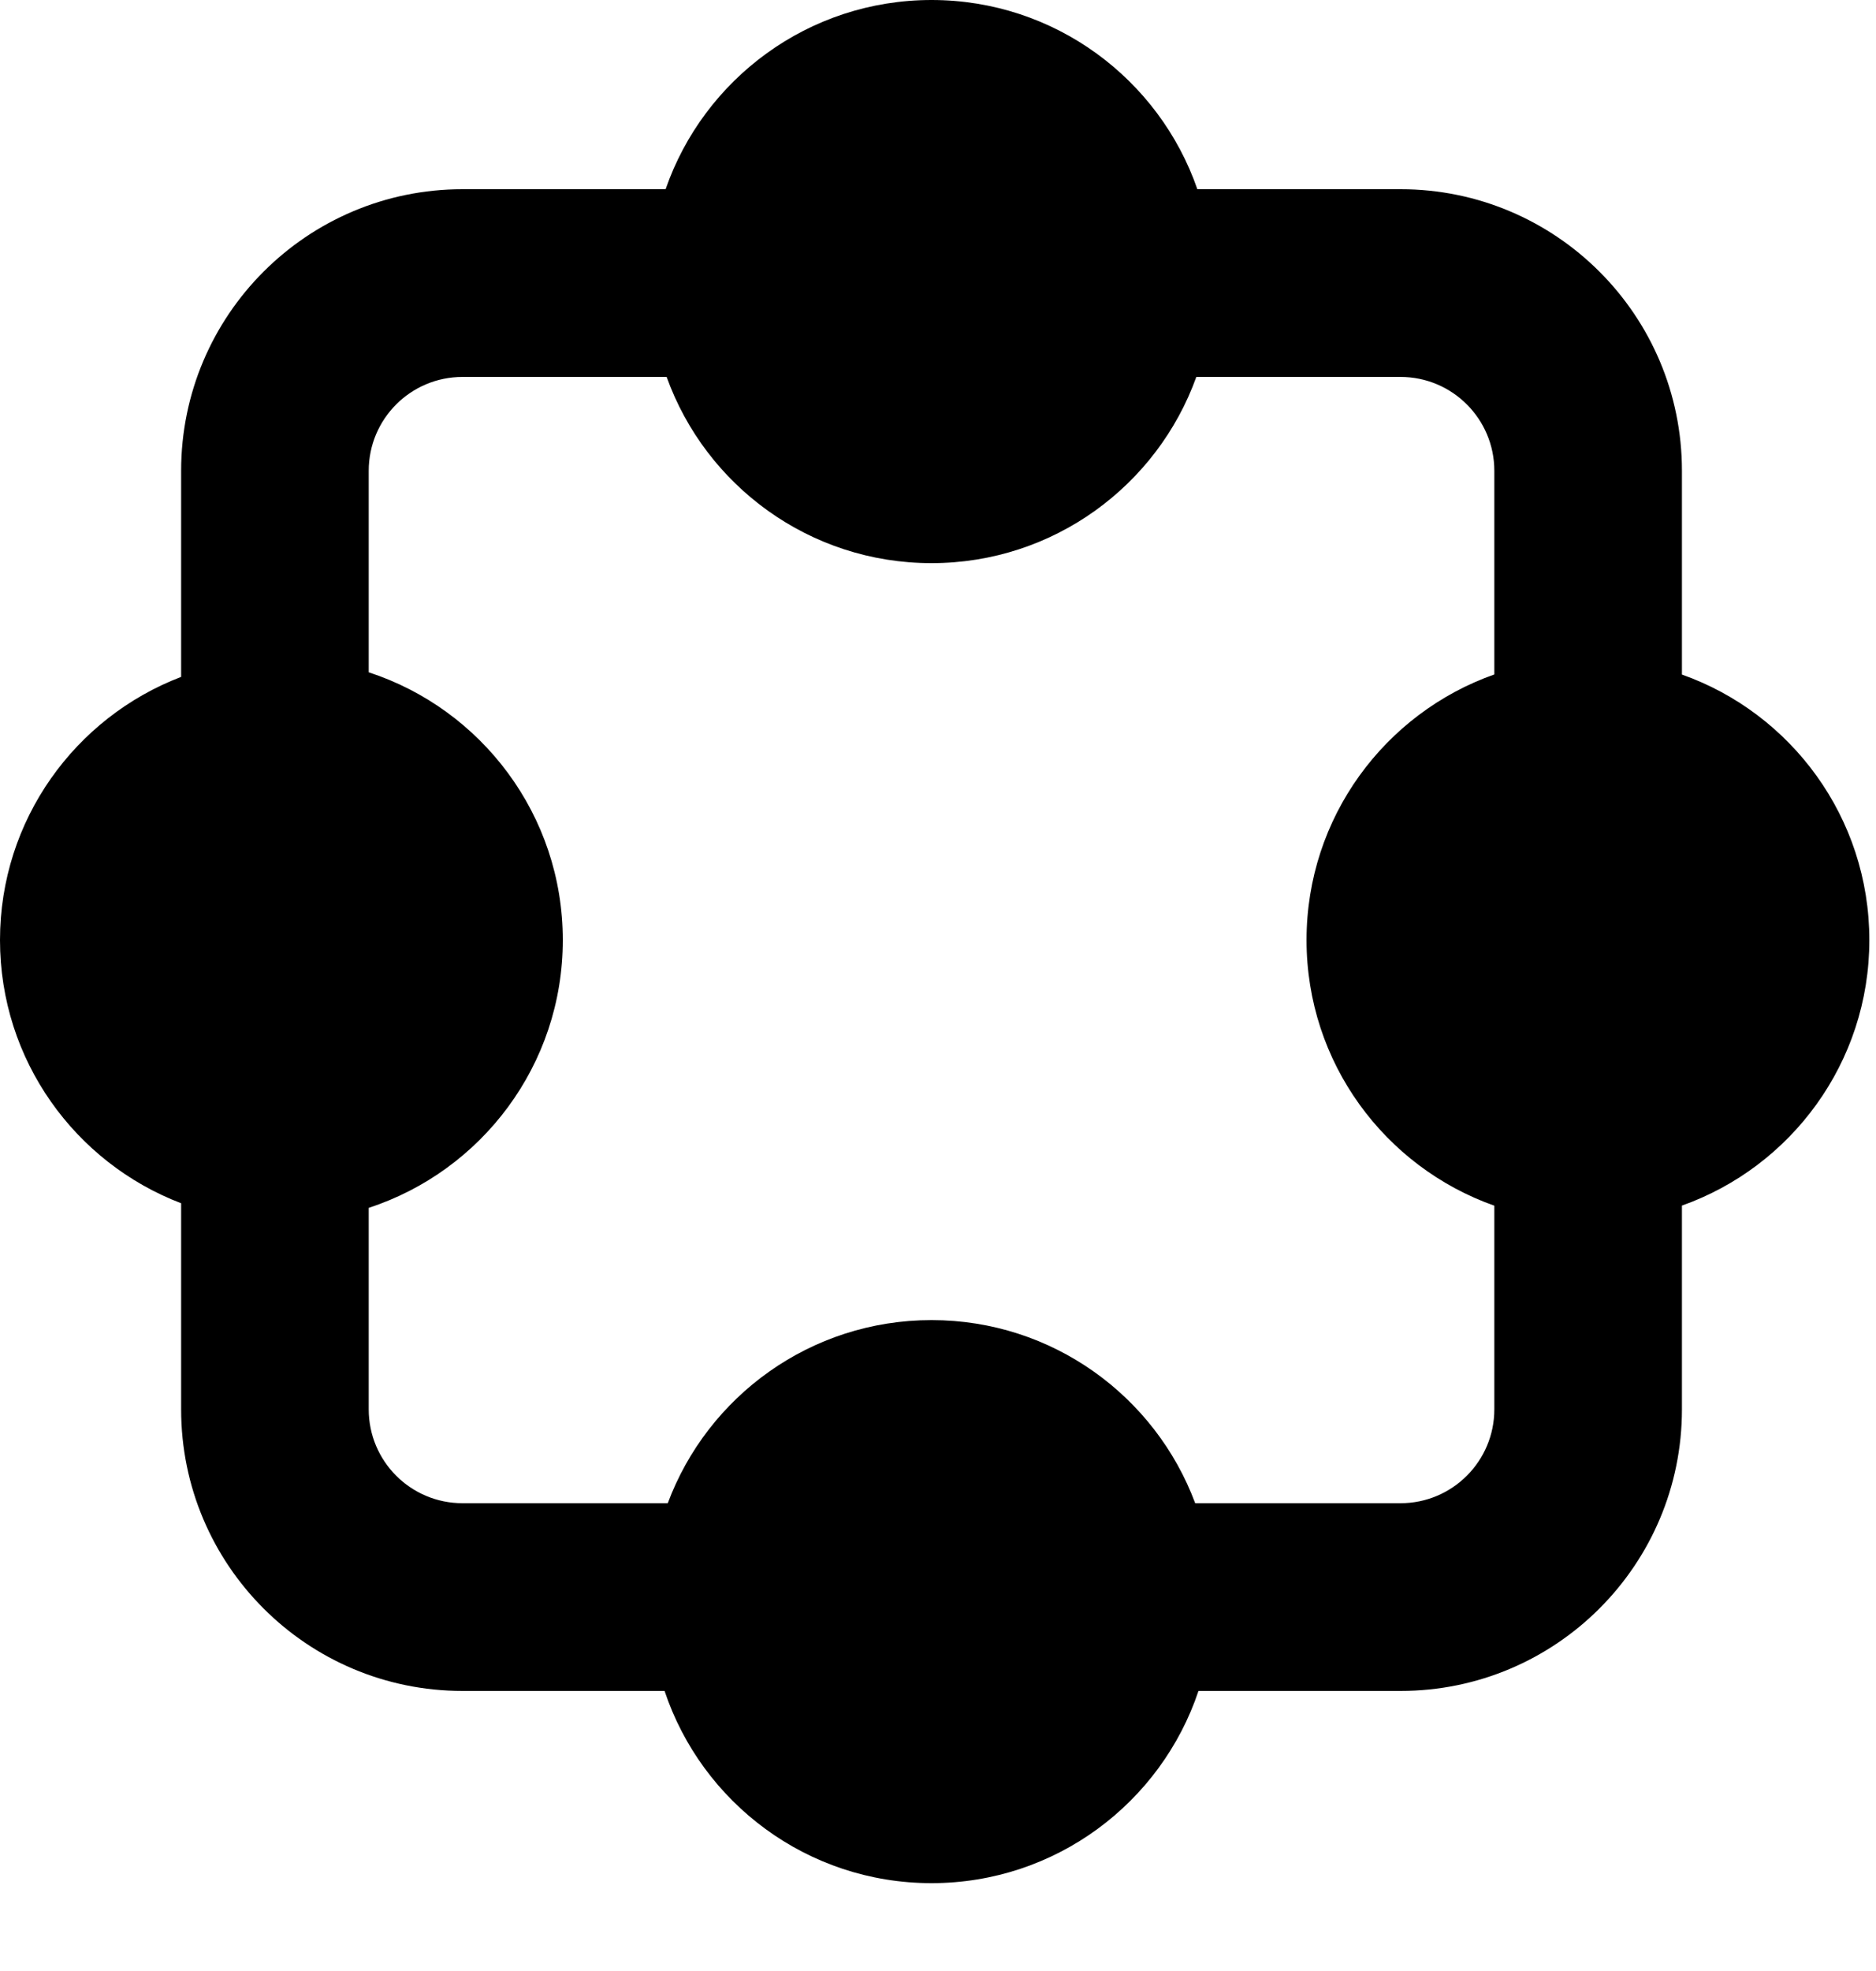 <svg width="20" height="21" viewBox="0 0 20 21" fill="none" xmlns="http://www.w3.org/2000/svg">
<path fill-rule="evenodd" clip-rule="evenodd" d="M14.931 2.016H12.765C12.358 0.842 11.243 0 9.931 0C8.619 0 7.503 0.842 7.096 2.016H4.931C3.274 2.016 1.931 3.359 1.931 5.016V7.212C0.802 7.643 0 8.736 0 10.016C0 11.296 0.802 12.389 1.931 12.82V15.016C1.931 16.673 3.274 18.016 4.931 18.016H7.085C7.482 19.206 8.606 20.064 9.931 20.064C11.255 20.064 12.379 19.206 12.777 18.016H14.931C16.587 18.016 17.931 16.673 17.931 15.016V12.845C19.095 12.432 19.929 11.321 19.929 10.016C19.929 8.71 19.095 7.599 17.931 7.187V5.016C17.931 3.359 16.587 2.016 14.931 2.016ZM3.931 12.869V15.016C3.931 15.568 4.378 16.016 4.931 16.016H7.119C7.544 14.876 8.643 14.065 9.931 14.065C11.219 14.065 12.317 14.876 12.742 16.016H14.931C15.483 16.016 15.931 15.568 15.931 15.016V12.846C14.765 12.434 13.929 11.323 13.929 10.016C13.929 8.709 14.765 7.597 15.931 7.186V5.016C15.931 4.464 15.483 4.016 14.931 4.016H12.754C12.338 5.173 11.231 6 9.931 6C8.63 6 7.523 5.173 7.107 4.016H4.931C4.378 4.016 3.931 4.464 3.931 5.016V7.163C5.132 7.555 6 8.684 6 10.016C6 11.348 5.132 12.477 3.931 12.869Z" fill="black"/>
</svg>
